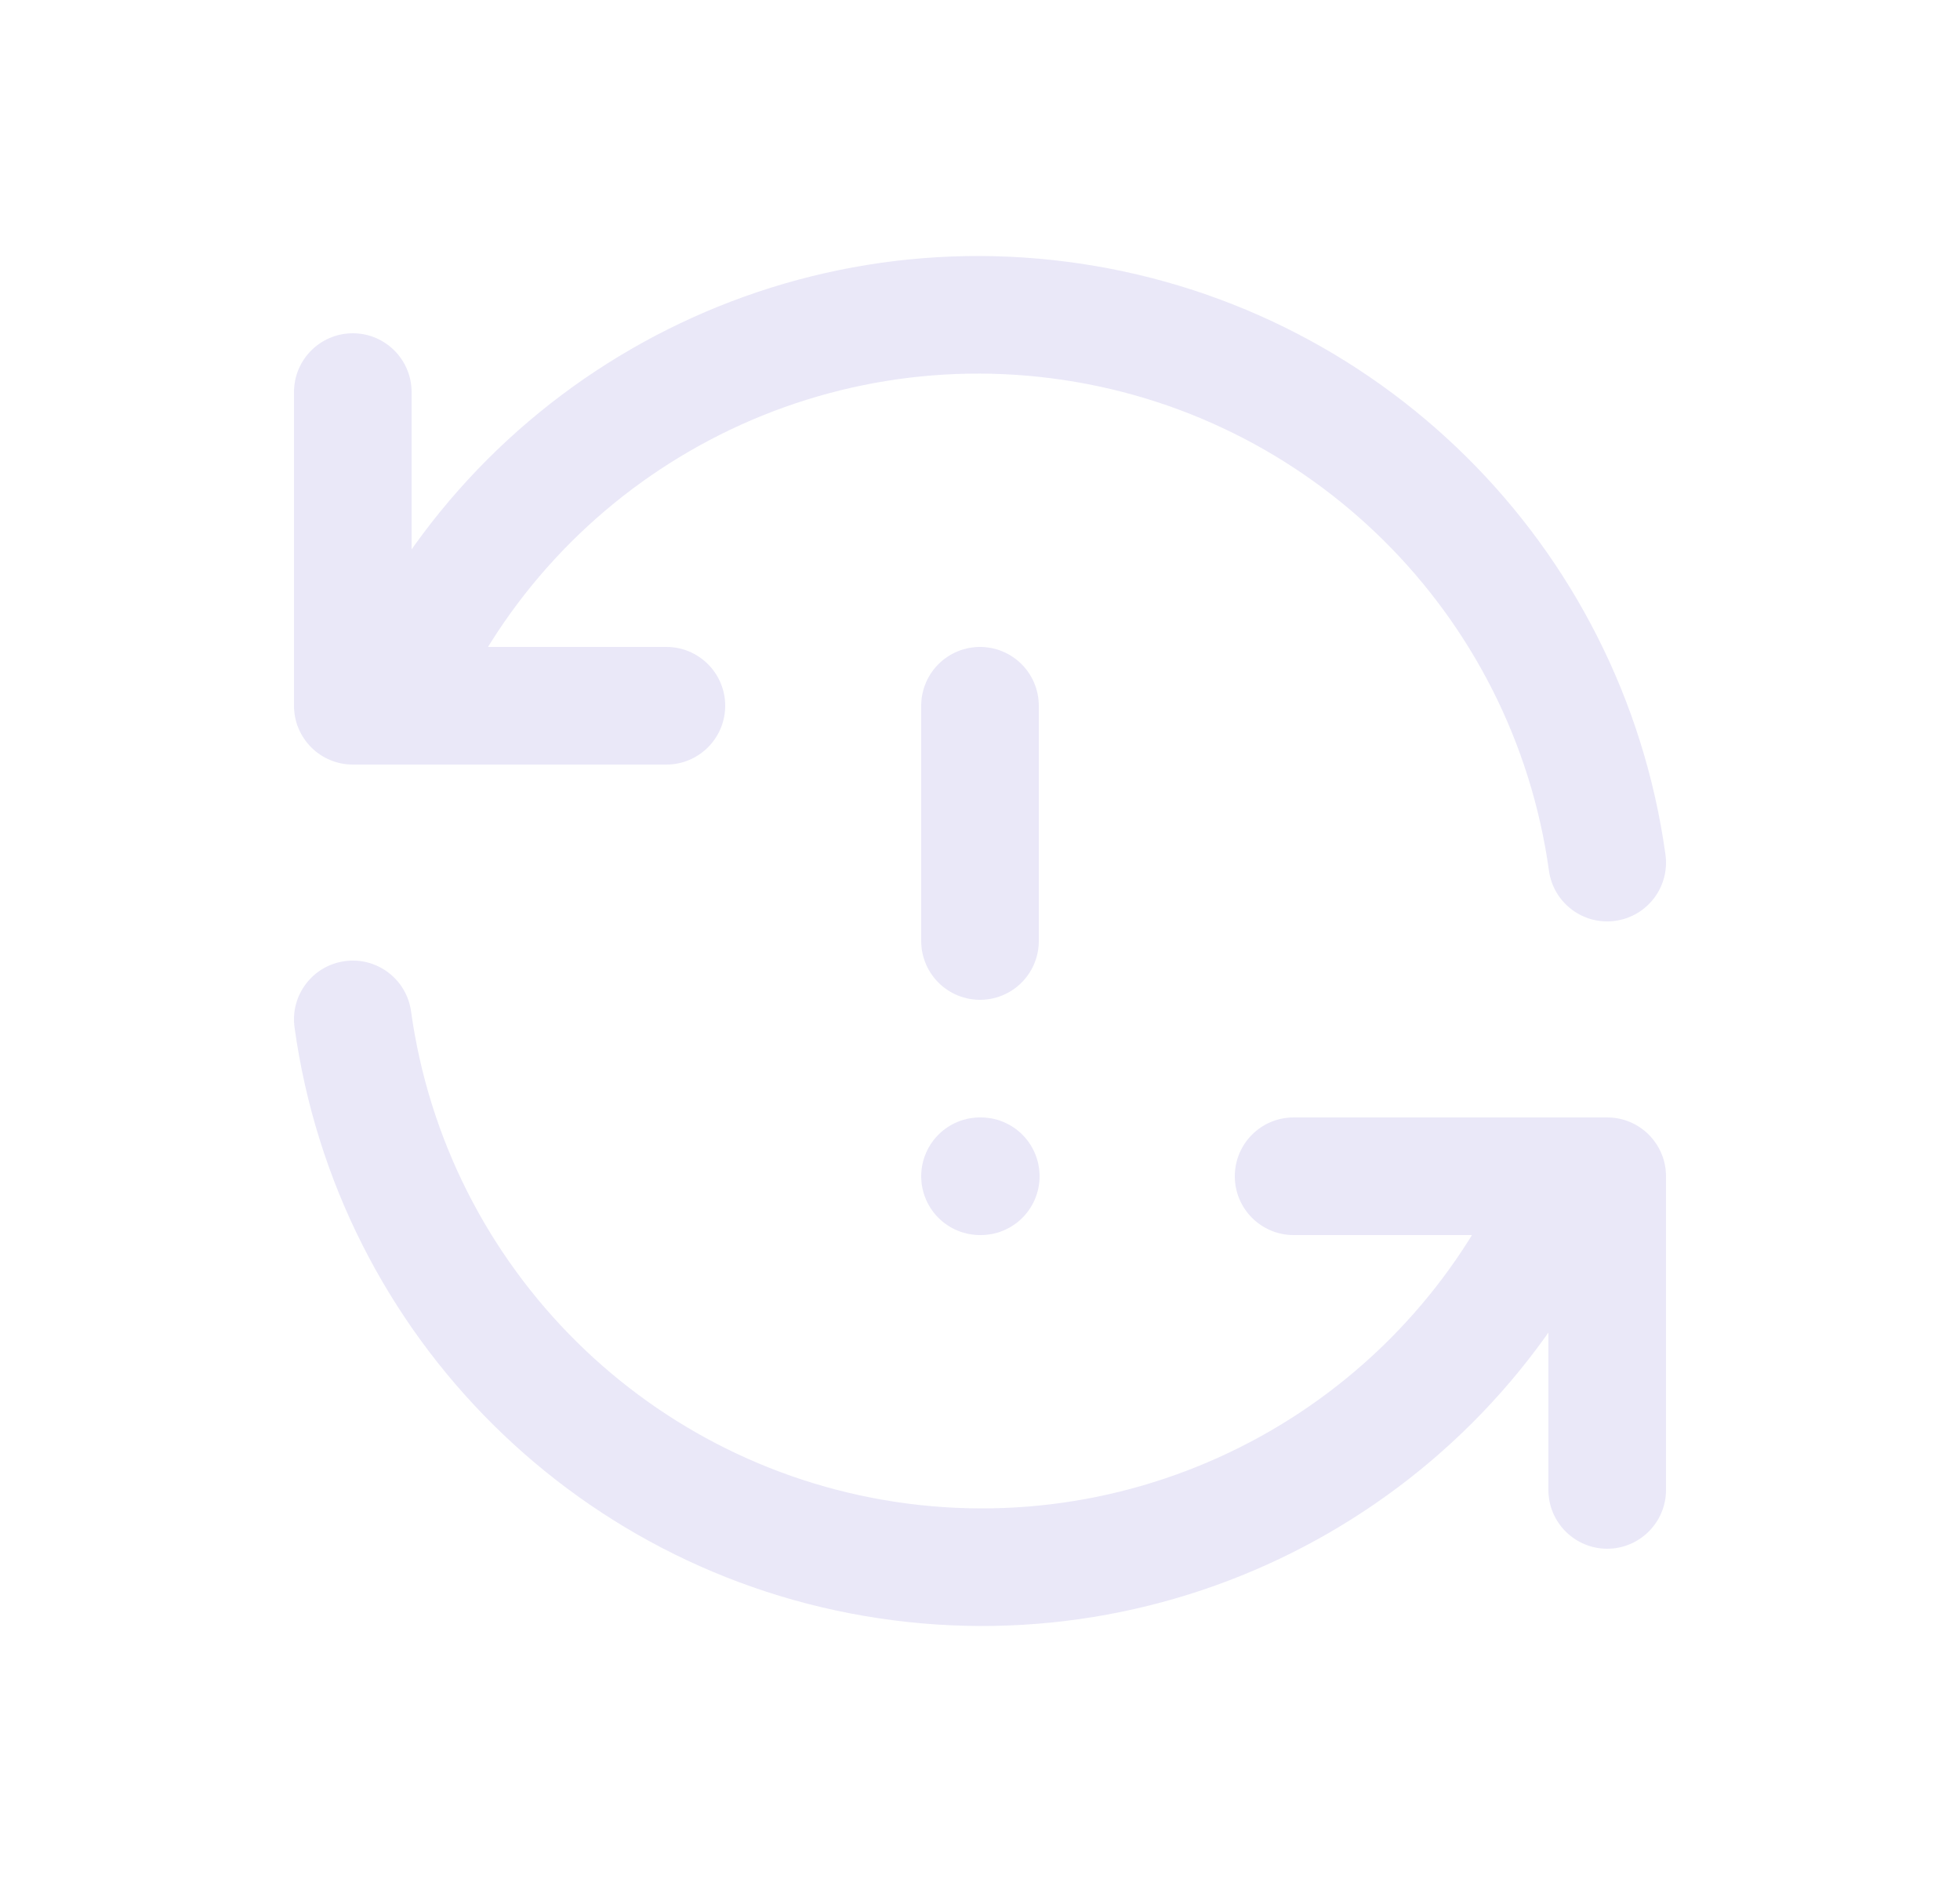 <svg width="25" height="24" viewBox="0 0 25 24" fill="none" xmlns="http://www.w3.org/2000/svg">
<path d="M19.757 11.103C19.814 11.514 20.193 11.8 20.603 11.743C21.014 11.686 21.3 11.307 21.243 10.897L19.757 11.103ZM4.308 8.712C4.148 9.094 4.329 9.533 4.712 9.692C5.094 9.852 5.533 9.671 5.692 9.288L4.308 8.712ZM5.25 5C5.25 4.586 4.914 4.25 4.5 4.25C4.086 4.25 3.75 4.586 3.75 5H5.25ZM4.5 9H3.75C3.75 9.414 4.086 9.75 4.5 9.75V9ZM8.5 9.75C8.914 9.75 9.25 9.414 9.25 9C9.25 8.586 8.914 8.25 8.5 8.25V9.75ZM21.243 10.897C20.694 6.944 17.567 3.848 13.61 3.338L13.418 4.825C16.704 5.249 19.301 7.821 19.757 11.103L21.243 10.897ZM13.61 3.338C9.652 2.827 5.842 5.028 4.308 8.712L5.692 9.288C6.967 6.229 10.131 4.401 13.418 4.825L13.61 3.338ZM3.75 5V9H5.25V5H3.75ZM4.5 9.75H8.5V8.25H4.5V9.75Z" fill="#E1DEF5" fill-opacity="0.7"/>
<path d="M5.243 12.897C5.186 12.486 4.807 12.2 4.397 12.257C3.986 12.314 3.7 12.693 3.757 13.103L5.243 12.897ZM20.692 15.288C20.852 14.906 20.671 14.467 20.288 14.308C19.906 14.148 19.467 14.329 19.308 14.712L20.692 15.288ZM19.75 19C19.75 19.414 20.086 19.75 20.5 19.75C20.914 19.75 21.25 19.414 21.25 19H19.75ZM20.5 15H21.25C21.25 14.586 20.914 14.25 20.5 14.25V15ZM16.5 14.25C16.086 14.25 15.75 14.586 15.75 15C15.75 15.414 16.086 15.75 16.5 15.75V14.25ZM3.757 13.103C4.306 17.056 7.433 20.152 11.39 20.662L11.582 19.175C8.296 18.75 5.699 16.179 5.243 12.897L3.757 13.103ZM11.39 20.662C15.348 21.173 19.158 18.972 20.692 15.288L19.308 14.712C18.033 17.771 14.869 19.599 11.582 19.175L11.39 20.662ZM21.25 19V15H19.75V19H21.25ZM20.5 14.25H16.5V15.75H20.5V14.25Z" fill="#E1DEF5" fill-opacity="0.7"/>
<path d="M12.5 9V12" stroke="#E1DEF5" stroke-opacity="0.7" stroke-width="1.5" stroke-linecap="round" stroke-linejoin="round"/>
<path d="M12.5 15H12.51" stroke="#E1DEF5" stroke-opacity="0.7" stroke-width="1.5" stroke-linecap="round" stroke-linejoin="round"/>
</svg>
